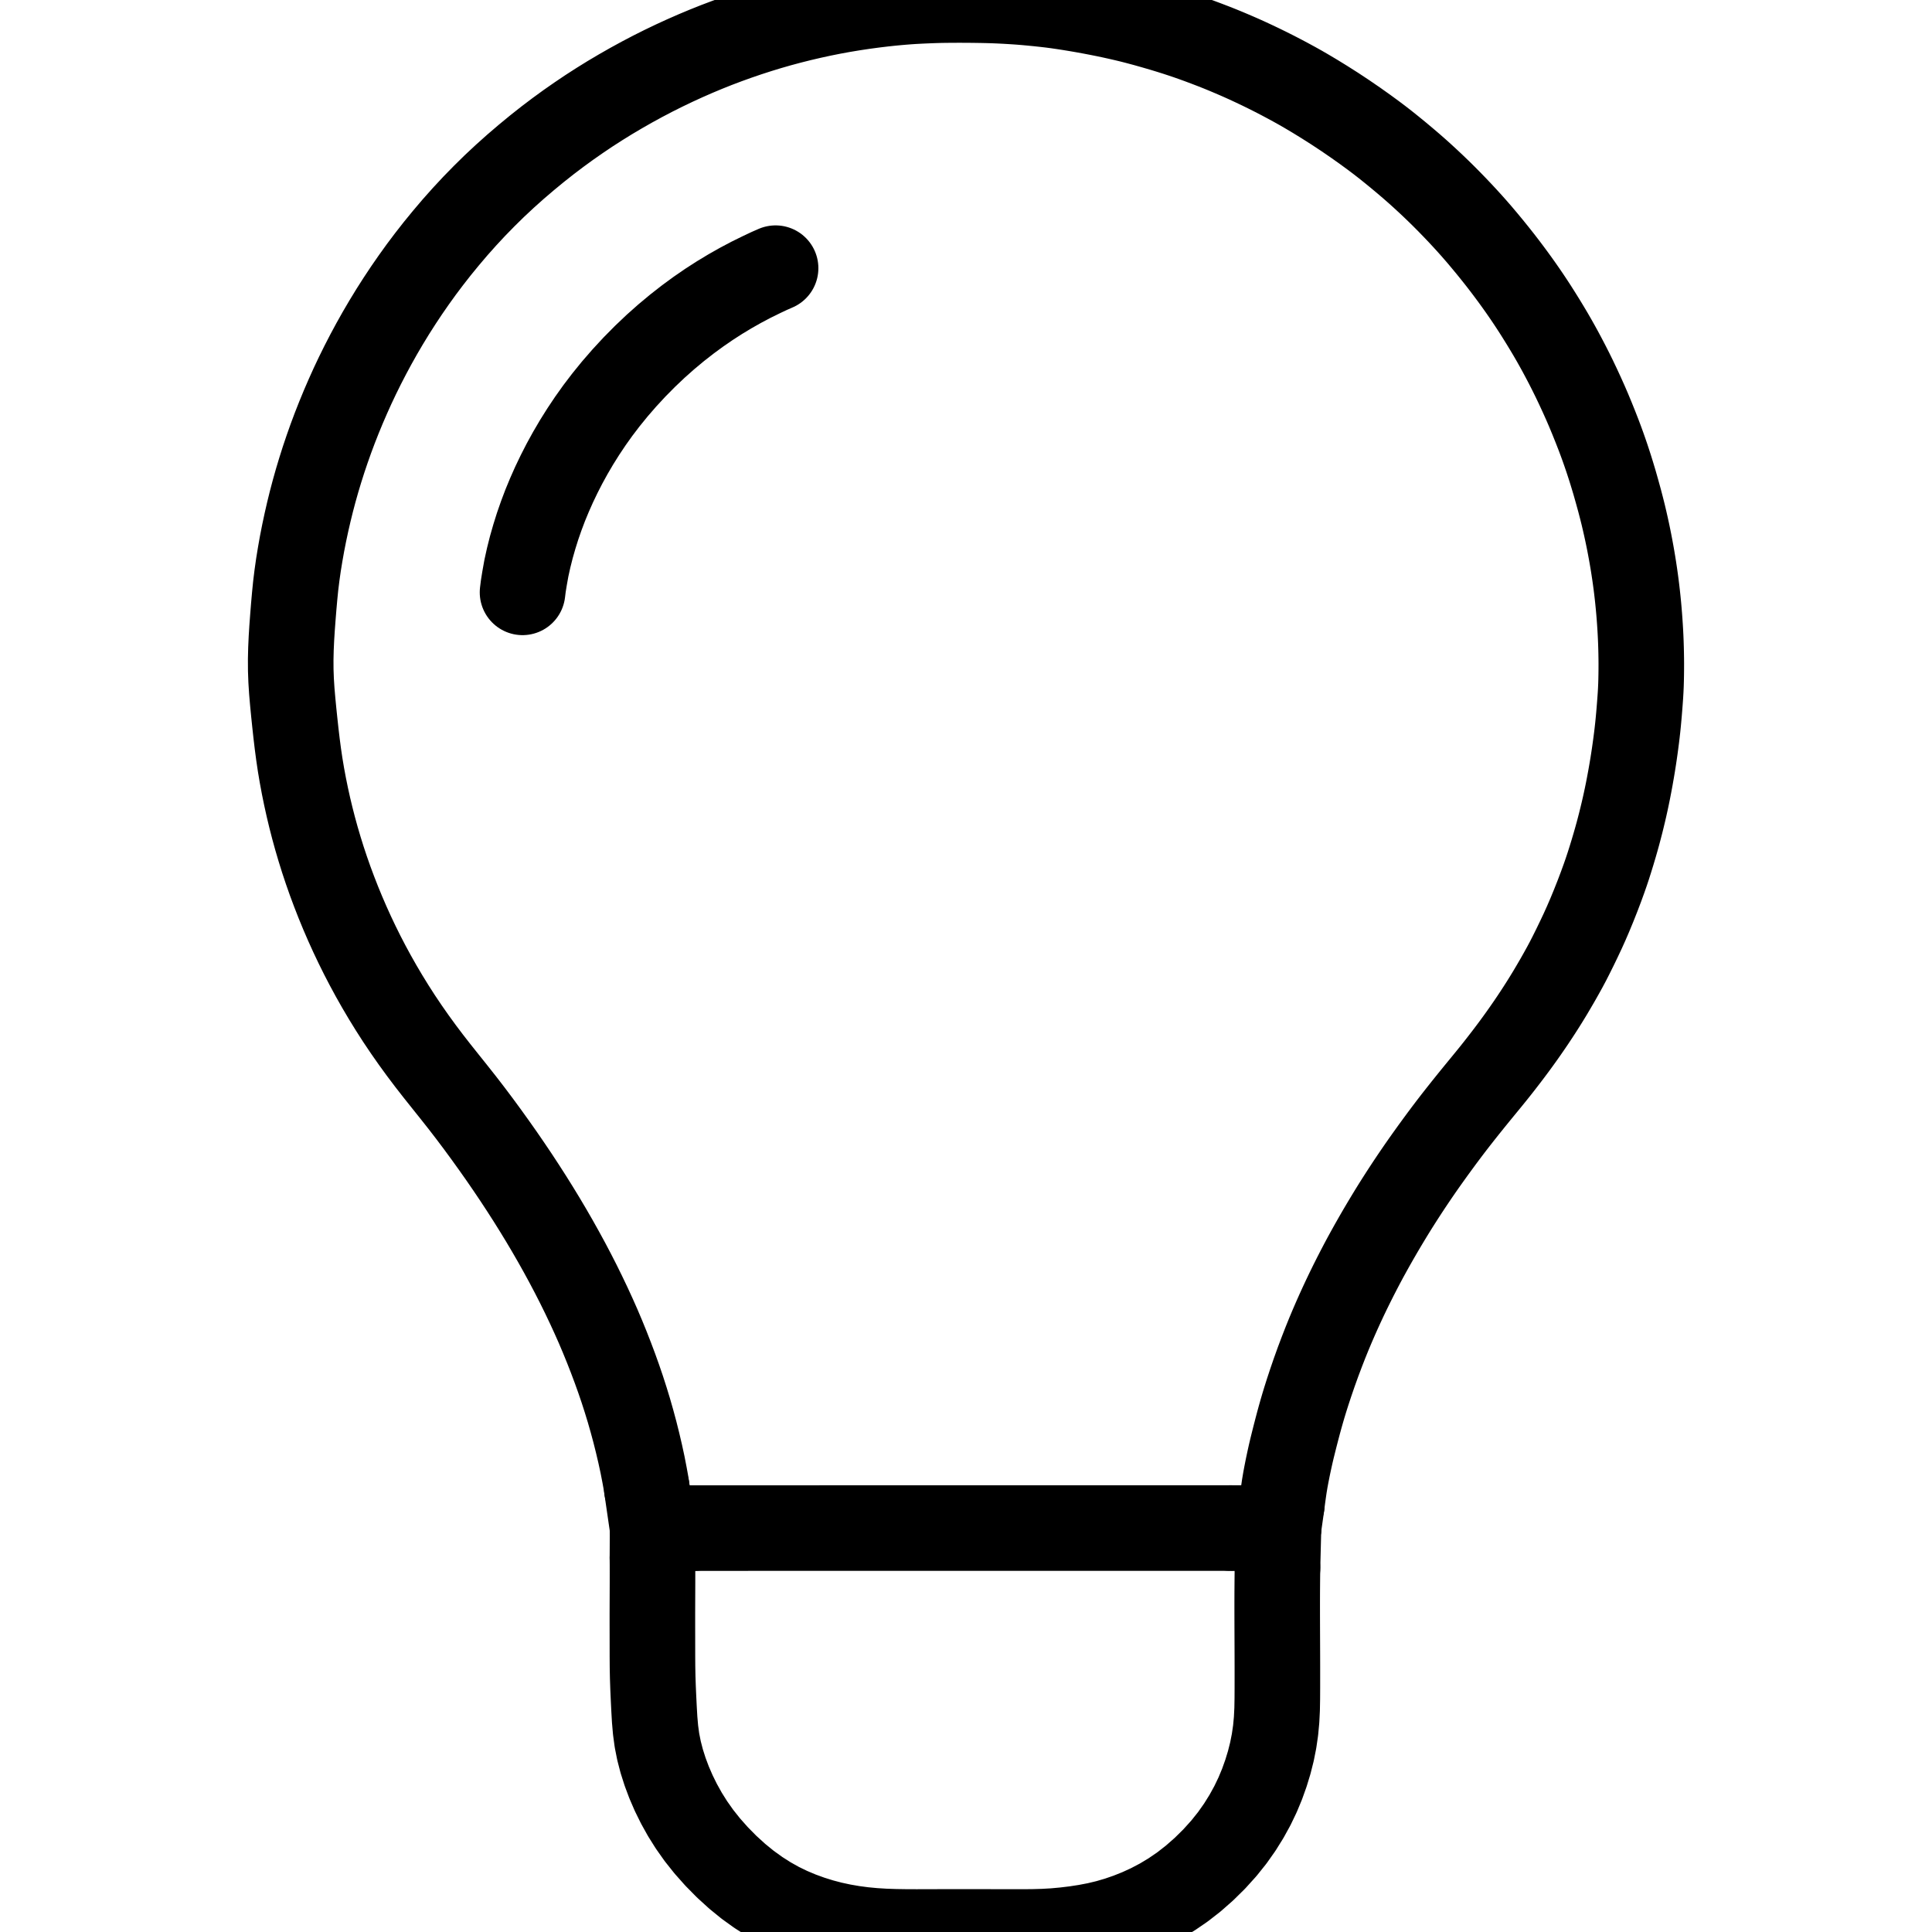 <svg xmlns="http://www.w3.org/2000/svg" viewBox="156.875 4 710.25 1016" width="1024" height="1024" class="colorable-icon" overflow="visible"><g id="skeleton-paths" stroke-width="45.0"><path id="path-0-0" d="M368.854 807.593L372.229 807.593L376.215 807.592L381.791 807.592L387.367 807.591L392.943 807.591L398.519 807.590L404.095 807.590L409.671 807.589L415.247 807.589L420.823 807.588L426.399 807.588L431.974 807.587L437.550 807.586L443.126 807.586L448.702 807.585L454.278 807.585L459.854 807.584L465.430 807.584L471.006 807.583L476.582 807.583L482.158 807.582L487.734 807.582L493.310 807.581L498.886 807.581L504.462 807.580L510.038 807.580L515.613 807.579L521.189 807.579L526.765 807.578L532.341 807.578L537.917 807.577L543.493 807.577L549.069 807.576L554.645 807.576L560.221 807.575L565.797 807.575L571.373 807.574L576.949 807.574L582.525 807.573L588.101 807.573L593.677 807.572L599.252 807.572L604.828 807.571L610.404 807.570L615.980 807.570L621.556 807.569L627.132 807.569L632.708 807.568L638.284 807.568L643.832 807.567L647.793 807.567L651.106 807.567" stroke="black" stroke-width="45" fill="none" stroke-linecap="round" stroke-linejoin="round"></path><path id="path-1-0" d="M347.110 823.230L347.133 826.585L347.139 830.473L347.137 835.990L347.116 841.514L347.093 847.090L347.076 852.666L347.077 858.242L347.085 863.818L347.095 869.393L347.100 874.969L347.135 880.545L347.240 886.055L347.426 891.555L347.670 897.039L347.946 902.650L348.270 908.250L348.750 913.796L349.485 919.228L350.566 924.670L351.988 930.157L353.768 935.746L355.852 941.309L358.293 946.958L361.044 952.536L364.180 958.170L367.656 963.703L371.567 969.240L375.935 974.733L380.852 980.270L386.126 985.621L391.697 990.695L397.207 995.181L402.813 999.215L408.213 1002.655L413.697 1005.726L419.159 1008.376L424.737 1010.727L430.373 1012.773L435.912 1014.499L441.425 1015.950L446.934 1017.135L452.472 1018.093L458.060 1018.834L463.601 1019.360L469.167 1019.704L474.723 1019.893L480.299 1019.979L485.875 1020L491.451 1019.991L497.027 1019.972L502.603 1019.962L508.179 1019.958L513.755 1019.964L519.331 1019.964L524.907 1019.972L530.483 1019.983L536.059 1019.998L541.635 1019.999L547.210 1019.952L552.767 1019.795L558.336 1019.480L563.886 1018.972L569.497 1018.295L575.113 1017.430L580.773 1016.347L586.357 1015.007L591.938 1013.373L597.452 1011.468L603.106 1009.214L608.755 1006.617L614.511 1003.592L620.164 1000.187L625.827 996.308L631.445 991.938L637.100 986.971L642.531 981.618L647.582 976.027L652.034 970.462L655.998 964.841L659.505 959.207L662.615 953.553L665.326 947.910L667.672 942.276L669.728 936.523L671.466 930.829L672.897 925.141L674 919.576L674.812 913.984L675.336 908.421L675.615 902.839L675.716 897.273L675.745 891.697L675.747 886.121L675.747 880.545L675.736 874.969L675.716 869.393L675.694 863.818L675.673 858.242L675.658 852.666L675.655 847.090L675.668 841.514L675.709 835.928L675.749 831.933L675.802 828.536" stroke="black" stroke-width="45" fill="none" stroke-linecap="round" stroke-linejoin="round"></path><path id="path-2-0" d="M344.160 786.791L343.682 783.687L342.968 779.756L341.896 774.237L340.653 768.498L339.307 762.766L337.870 757.027L336.337 751.342L334.720 745.686L333 740.063L331.220 734.535L329.361 729.091L327.405 723.630L325.330 718.104L323.124 712.453L320.875 706.933L318.549 701.448L316.128 695.993L313.588 690.466L310.896 684.822L308.162 679.274L305.285 673.636L302.342 668.052L299.205 662.287L295.986 656.543L292.713 650.872L289.430 645.335L286.107 639.889L282.640 634.337L279.057 628.755L275.371 623.132L271.628 617.573L267.825 612.037L263.867 606.419L259.813 600.772L255.618 595.051L251.380 589.411L247.054 583.797L242.569 578.123L238.127 572.565L233.751 567.071L229.605 561.748L225.564 556.389L221.532 550.843L217.633 545.267L213.831 539.607L210.221 533.981L206.729 528.307L203.411 522.684L200.258 517.107L197.309 511.661L194.473 506.197L191.777 500.759L189.161 495.248L186.641 489.686L184.220 484.083L181.899 478.446L179.685 472.783L177.610 467.208L175.651 461.632L173.809 456.093L172.057 450.481L170.414 444.901L168.894 439.373L167.493 433.922L166.190 428.481L164.963 422.937L163.823 417.354L162.777 411.743L161.852 406.229L161.035 400.724L160.310 395.205L159.650 389.631L159.041 384.053L158.462 378.470L157.926 372.919L157.452 367.428L157.100 361.923L156.900 356.408L156.875 350.832L157.001 345.256L157.253 339.741L157.597 334.236L158.007 328.746L158.452 323.138L158.948 317.553L159.503 311.981L160.175 306.533L160.950 301.061L161.846 295.549L162.836 289.978L163.946 284.331L165.135 278.755L166.403 273.222L167.738 267.797L169.170 262.369L170.721 256.860L172.393 251.294L174.169 245.691L176.047 240.121L177.992 234.629L180.055 229.111L182.228 223.592L184.559 217.939L186.953 212.407L189.417 206.939L191.978 201.524L194.703 196.008L197.606 190.380L200.611 184.798L203.759 179.188L207.056 173.565L210.524 167.884L214.129 162.233L217.836 156.650L221.654 151.141L225.548 145.726L229.615 140.318L233.911 134.825L238.493 129.221L243.304 123.556L248.245 118.008L253.388 112.479L258.621 107.117L264.007 101.827L269.457 96.734L275.139 91.653L280.867 86.756L286.564 82.068L292.027 77.755L297.424 73.669L302.818 69.741L308.293 65.921L313.727 62.261L319.160 58.767L324.582 55.406L330.192 52.082L335.906 48.821L341.656 45.679L347.349 42.696L352.919 39.905L358.582 37.192L364.147 34.641L369.775 32.171L375.220 29.894L380.697 27.706L386.152 25.642L391.683 23.647L397.245 21.747L402.837 19.936L408.409 18.234L413.935 16.646L419.434 15.170L424.939 13.784L430.499 12.481L436.043 11.270L441.554 10.163L447.055 9.153L452.557 8.237L458.119 7.400L463.572 6.669L468.497 6.075L472.664 5.631L475.991 5.313L478.893 5.062L481.745 4.843L484.436 4.665L487.352 4.509L489.975 4.386L492.927 4.263L495.551 4.167L498.503 4.086L501.127 4.042L504.079 4.014L506.703 4.002L509.655 4L512.278 4.009L515.231 4.034L517.854 4.068L520.807 4.117L523.430 4.175L526.383 4.263L529.006 4.370L531.959 4.514L534.582 4.660L537.555 4.846L540.148 5.026L543.194 5.272L546.277 5.554L549.904 5.910L553.559 6.304L556.744 6.673L559.916 7.091L563.017 7.545L566.609 8.097L570.339 8.710L574.031 9.350L577.750 10.029L581.447 10.734L585.056 11.455L588.668 12.212L592.218 13.003L595.359 13.724L598.608 14.505L601.845 15.333L606.101 16.468L610.876 17.819L615.645 19.210L619.782 20.477L622.922 21.470L625.937 22.465L628.616 23.369L631.741 24.468L634.905 25.616L638.613 27.004L642.268 28.407L645.547 29.707L648.645 30.980L651.293 32.096L654.244 33.362L656.765 34.466L659.886 35.873L663.095 37.364L666.822 39.132L670.561 40.961L674.261 42.824L677.952 44.738L681.524 46.639L684.727 48.382L687.938 50.176L691.297 52.120L695.541 54.644L700.488 57.689L705.951 61.161L711.527 64.848L716.970 68.583L721.881 72.070L726.137 75.183L729.415 77.652L732.525 80.068L735.659 82.580L739.223 85.488L742.866 88.535L746.096 91.288L749.295 94.093L752.048 96.575L755.122 99.407L757.823 101.952L760.834 104.847L763.474 107.453L766.414 110.419L768.997 113.082L771.875 116.107L774.400 118.823L777.107 121.797L779.407 124.385L781.933 127.294L784.524 130.369L787.460 133.911L790.443 137.609L793.078 140.937L795.579 144.193L797.656 146.949L799.806 149.858L801.689 152.453L803.705 155.290L805.541 157.929L807.504 160.812L809.282 163.483L811.242 166.492L813.215 169.608L815.366 173.061L817.471 176.527L819.335 179.654L821.120 182.741L822.690 185.522L824.429 188.672L826.169 191.924L828.060 195.530L829.954 199.252L831.837 203.066L833.839 207.269L835.791 211.488L837.695 215.727L839.421 219.722L841.210 224.030L842.949 228.357L844.575 232.521L845.841 235.885L846.944 238.913L847.879 241.570L848.885 244.500L849.770 247.179L850.761 250.234L851.747 253.419L853.009 257.611L854.370 262.401L855.692 267.198L856.802 271.465L857.606 274.685L858.360 277.884L858.978 280.603L859.654 283.695L860.177 286.184L860.768 289.122L861.249 291.626L861.819 294.717L862.261 297.228L862.768 300.252L863.168 302.768L863.636 305.876L863.995 308.402L864.393 311.376L864.702 313.868L865.060 316.965L865.346 319.646L865.647 322.702L865.875 325.235L866.112 328.153L866.298 330.690L866.492 333.622L866.642 336.174L866.794 339.186L866.902 341.849L866.999 344.873L867.059 347.497L867.106 350.449L867.125 353.073L867.116 356.025L867.088 358.648L867.031 361.601L866.956 364.224L866.819 367.239L866.662 369.889L866.445 372.917L866.252 375.418L866.017 378.330L865.803 380.821L865.527 383.834L865.258 386.474L864.917 389.532L864.596 392.165L864.208 395.162L863.873 397.634L863.461 400.520L863.084 403.031L862.586 406.203L862.037 409.468L861.400 413.108L860.718 416.773L860.118 419.872L859.464 423.062L858.933 425.556L858.286 428.469L857.713 430.954L856.974 434.021L856.297 436.755L855.507 439.814L854.820 442.402L853.978 445.442L853.069 448.602L851.973 452.297L850.838 455.989L849.791 459.281L848.716 462.512L847.543 465.876L845.991 470.152L844.135 475.049L842.047 480.319L840.030 485.209L838.127 489.615L836.327 493.602L834.301 497.900L832.265 502.109L830.206 506.252L828.563 509.465L826.837 512.699L825.096 515.841L823.064 519.437L820.947 523.072L819.043 526.284L817.120 529.432L815.515 532.003L813.660 534.912L811.948 537.540L809.989 540.492L808.180 543.161L806.196 546.030L804.345 548.658L802.310 551.493L800.409 554.094L798.234 557.010L796.142 559.769L793.782 562.831L791.665 565.538L789.426 568.353L787.412 570.844L785.114 573.656L782.914 576.335L780.305 579.519L777.637 582.809L774.662 586.508L771.810 590.107L769.324 593.275L766.971 596.328L764.898 599.059L762.545 602.200L760.193 605.392L757.610 608.935L755.052 612.498L752.791 615.682L750.677 618.713L748.864 621.352L746.918 624.225L745.131 626.896L743.212 629.809L741.460 632.503L739.578 635.440L737.875 638.132L736 641.150L734.115 644.243L732.035 647.704L729.920 651.284L727.839 654.877L725.774 658.506L723.794 662.061L722.029 665.276L720.294 668.519L718.600 671.756L716.746 675.362L714.876 679.081L713.051 682.798L711.251 686.552L709.489 690.326L707.772 694.096L706.081 697.904L704.435 701.720L702.802 705.612L701.033 709.982L699.141 714.836L697.122 720.198L695.141 725.714L693.277 731.140L691.683 735.974L690.367 740.131L689.396 743.320L688.478 746.474L687.700 749.226L686.833 752.400L686.014 755.506L685.120 758.961L684.244 762.437L683.482 765.504L682.723 768.729L682.008 771.959L681.244 775.566L680.520 779.226L679.951 782.256L679.395 785.573L678.906 788.953L678.470 792.098L678.090 795.128" stroke="black" stroke-width="45" fill="none" stroke-linecap="round" stroke-linejoin="round"></path><path id="path-connection-1" d="M368.854 807.593L347.185 807.595" stroke="black" stroke-width="45" fill="none" stroke-linecap="round" stroke-linejoin="round"></path><path id="path-connection-2" d="M347.110 823.230L347.185 807.595" stroke="black" stroke-width="45" fill="none" stroke-linecap="round" stroke-linejoin="round"></path><path id="path-connection-3" d="M344.160 786.791L347.185 807.595" stroke="black" stroke-width="45" fill="none" stroke-linecap="round" stroke-linejoin="round"></path><path id="path-connection-4" d="M651.106 807.567L676.331 807.564" stroke="black" stroke-width="45" fill="none" stroke-linecap="round" stroke-linejoin="round"></path><path id="path-connection-5" d="M675.802 828.536L676.331 807.564" stroke="black" stroke-width="45" fill="none" stroke-linecap="round" stroke-linejoin="round"></path><path id="path-connection-6" d="M678.090 795.128L676.331 807.564" stroke="black" stroke-width="45" fill="none" stroke-linecap="round" stroke-linejoin="round"></path></g><g id="skeleton-paths" stroke-width="45.0"><path id="path-0-0" d="M278.788 315.506L279.201 312.196L279.831 308.277L280.822 302.747L282.051 297.199L283.440 291.685L285.009 286.194L286.735 280.691L288.657 275.179L290.717 269.720L292.976 264.265L295.371 258.862L298.013 253.348L300.823 247.851L303.903 242.244L307.202 236.617L310.739 230.977L314.445 225.426L318.380 219.900L322.613 214.342L327.272 208.599L332.306 202.800L337.643 197.024L343.177 191.426L348.768 186.117L354.446 181.075L360.038 176.417L365.702 171.991L371.253 167.919L376.847 164.070L382.339 160.528L387.875 157.187L393.408 154.055L399.025 151.082L404.611 148.337L408.565 146.475L411.869 145.027" stroke="black" stroke-width="45" fill="none" stroke-linecap="round" stroke-linejoin="round"></path></g></svg>